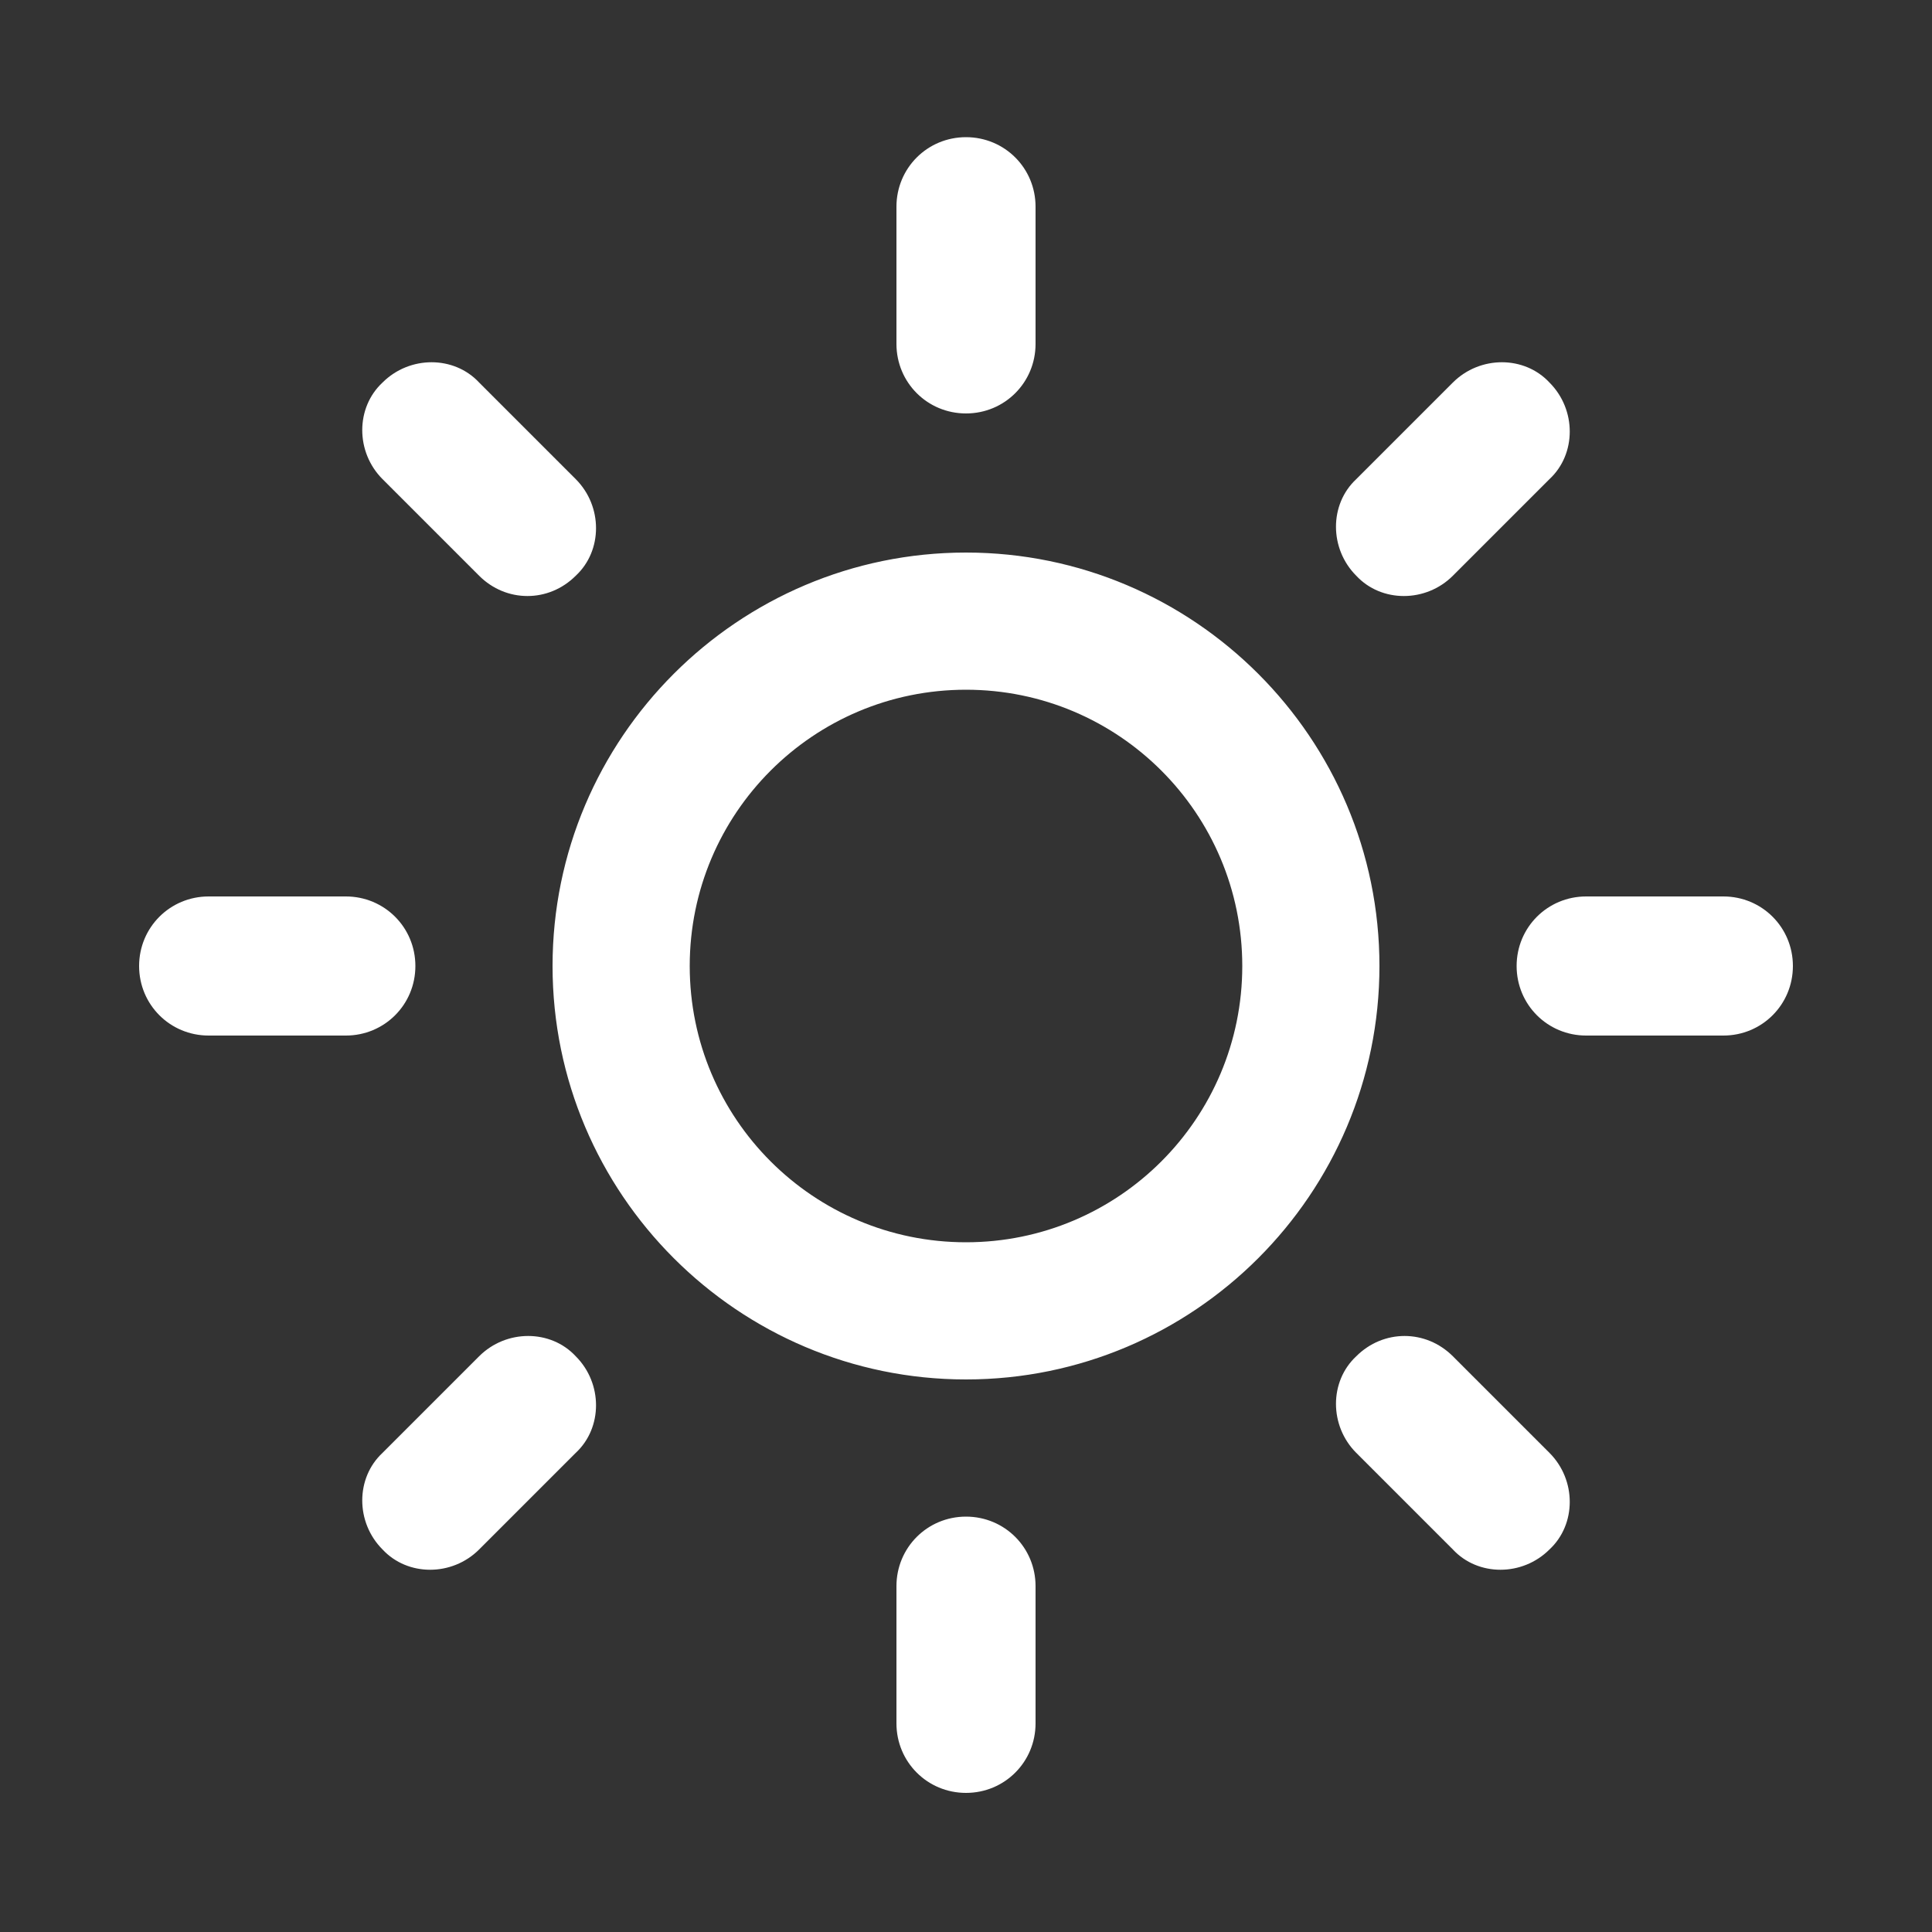 <?xml version="1.0" encoding="utf-8"?>
<!-- Generator: Adobe Illustrator 18.1.0, SVG Export Plug-In . SVG Version: 6.00 Build 0)  -->
<svg version="1.1" id="Layer_1" xmlns="http://www.w3.org/2000/svg" xmlns:xlink="http://www.w3.org/1999/xlink" x="0px" y="0px"
	 viewBox="-91 -22.3 100 100" enable-background="new -91 -22.3 100 100" xml:space="preserve">
<rect x="-91" y="-22.3" width="100" height="100" fill="#333333" stroke="none"/>
<path fill="#FFFFFF" d="M-1.8,31.3h-7.1c-2,0-3.6-1.6-3.6-3.6s1.6-3.6,3.6-3.6h7.1c2,0,3.6,1.6,3.6,3.6S0.2,31.3-1.8,31.3z
	 M-15.8,7.5c-1.4,1.4-3.7,1.4-5,0c-1.4-1.4-1.4-3.7,0-5l5-5c1.4-1.4,3.7-1.4,5,0c1.4,1.4,1.4,3.7,0,5L-15.8,7.5z M-41,49.1
	c-11.8,0-21.4-9.6-21.4-21.4c0-11.8,9.6-21.4,21.4-21.4c11.8,0,21.4,9.6,21.4,21.4C-19.6,39.5-29.2,49.1-41,49.1z M-41,13.4
	c-7.9,0-14.3,6.4-14.3,14.3c0,7.9,6.4,14.3,14.3,14.3s14.3-6.4,14.3-14.3C-26.7,19.8-33.1,13.4-41,13.4z M-41-0.9
	c-2,0-3.6-1.6-3.6-3.6v-7.1c0-2,1.6-3.6,3.6-3.6c2,0,3.6,1.6,3.6,3.6v7.1C-37.4-2.5-39-0.9-41-0.9z M-66.2,7.5l-5-5
	c-1.4-1.4-1.4-3.7,0-5c1.4-1.4,3.7-1.4,5,0l5,5c1.4,1.4,1.4,3.7,0,5C-62.6,8.9-64.8,8.9-66.2,7.5z M-69.5,27.7c0,2-1.6,3.6-3.6,3.6
	h-7.1c-2,0-3.6-1.6-3.6-3.6s1.6-3.6,3.6-3.6h7.1C-71.1,24.1-69.5,25.7-69.5,27.7z M-66.2,47.9c1.4-1.4,3.7-1.4,5,0
	c1.4,1.4,1.4,3.7,0,5l-5,5c-1.4,1.4-3.7,1.4-5,0c-1.4-1.4-1.4-3.7,0-5L-66.2,47.9z M-41,56.2c2,0,3.6,1.6,3.6,3.6v7.1
	c0,2-1.6,3.6-3.6,3.6c-2,0-3.6-1.6-3.6-3.6v-7.1C-44.6,57.8-43,56.2-41,56.2z M-15.8,47.9l5,5c1.4,1.4,1.4,3.7,0,5
	c-1.4,1.4-3.7,1.4-5,0l-5-5c-1.4-1.4-1.4-3.7,0-5C-19.4,46.5-17.2,46.5-15.8,47.9z"/>
</svg>

